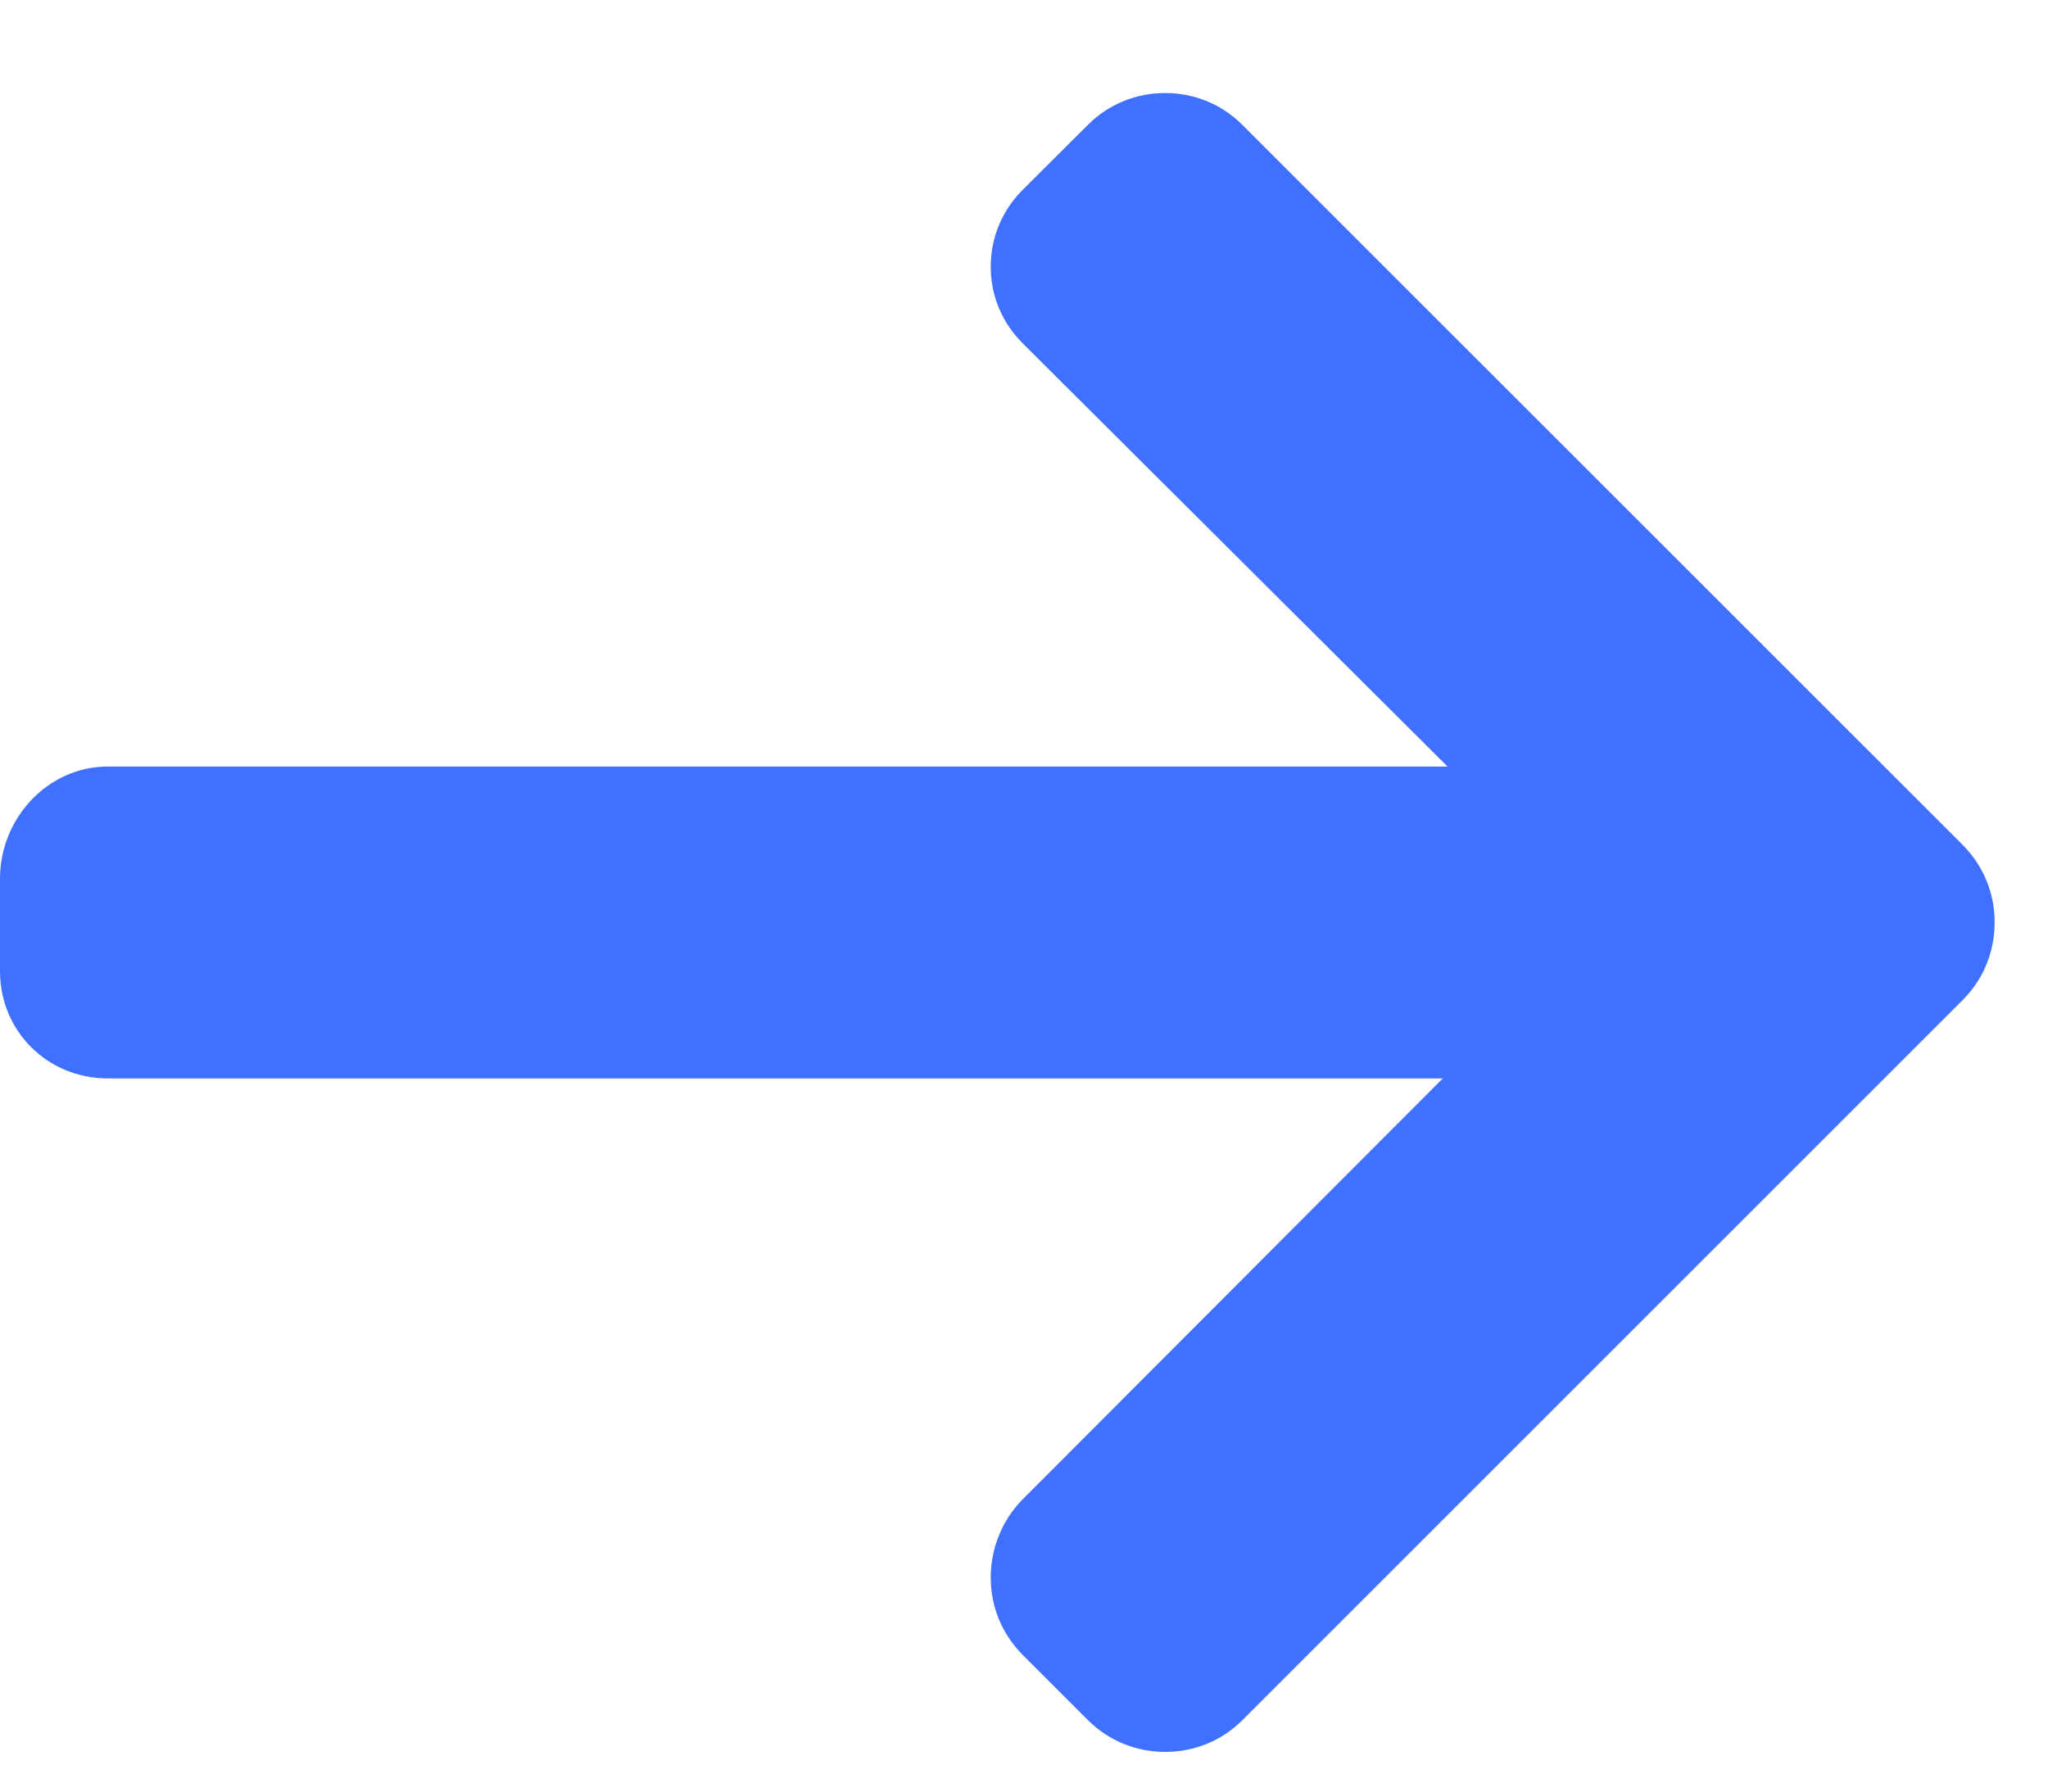 <svg width="16" height="14" viewBox="0 0 16 14" fill="none" xmlns="http://www.w3.org/2000/svg">
<path d="M15.334 7.814L9.706 13.442C9.546 13.602 9.332 13.69 9.103 13.69C8.875 13.69 8.661 13.602 8.5 13.442L7.989 12.931C7.829 12.77 7.74 12.556 7.74 12.328C7.74 12.099 7.829 11.878 7.989 11.717L11.272 8.427H0.842C0.372 8.427 0 8.059 0 7.589V6.866C0 6.396 0.372 5.99 0.842 5.99H11.309L7.989 2.682C7.829 2.521 7.74 2.313 7.74 2.084C7.74 1.856 7.829 1.645 7.989 1.484L8.5 0.975C8.661 0.814 8.875 0.727 9.103 0.727C9.332 0.727 9.546 0.815 9.706 0.976L15.334 6.603C15.495 6.765 15.584 6.98 15.583 7.208C15.583 7.438 15.495 7.653 15.334 7.814Z" fill="#4070FF"/>
</svg>
